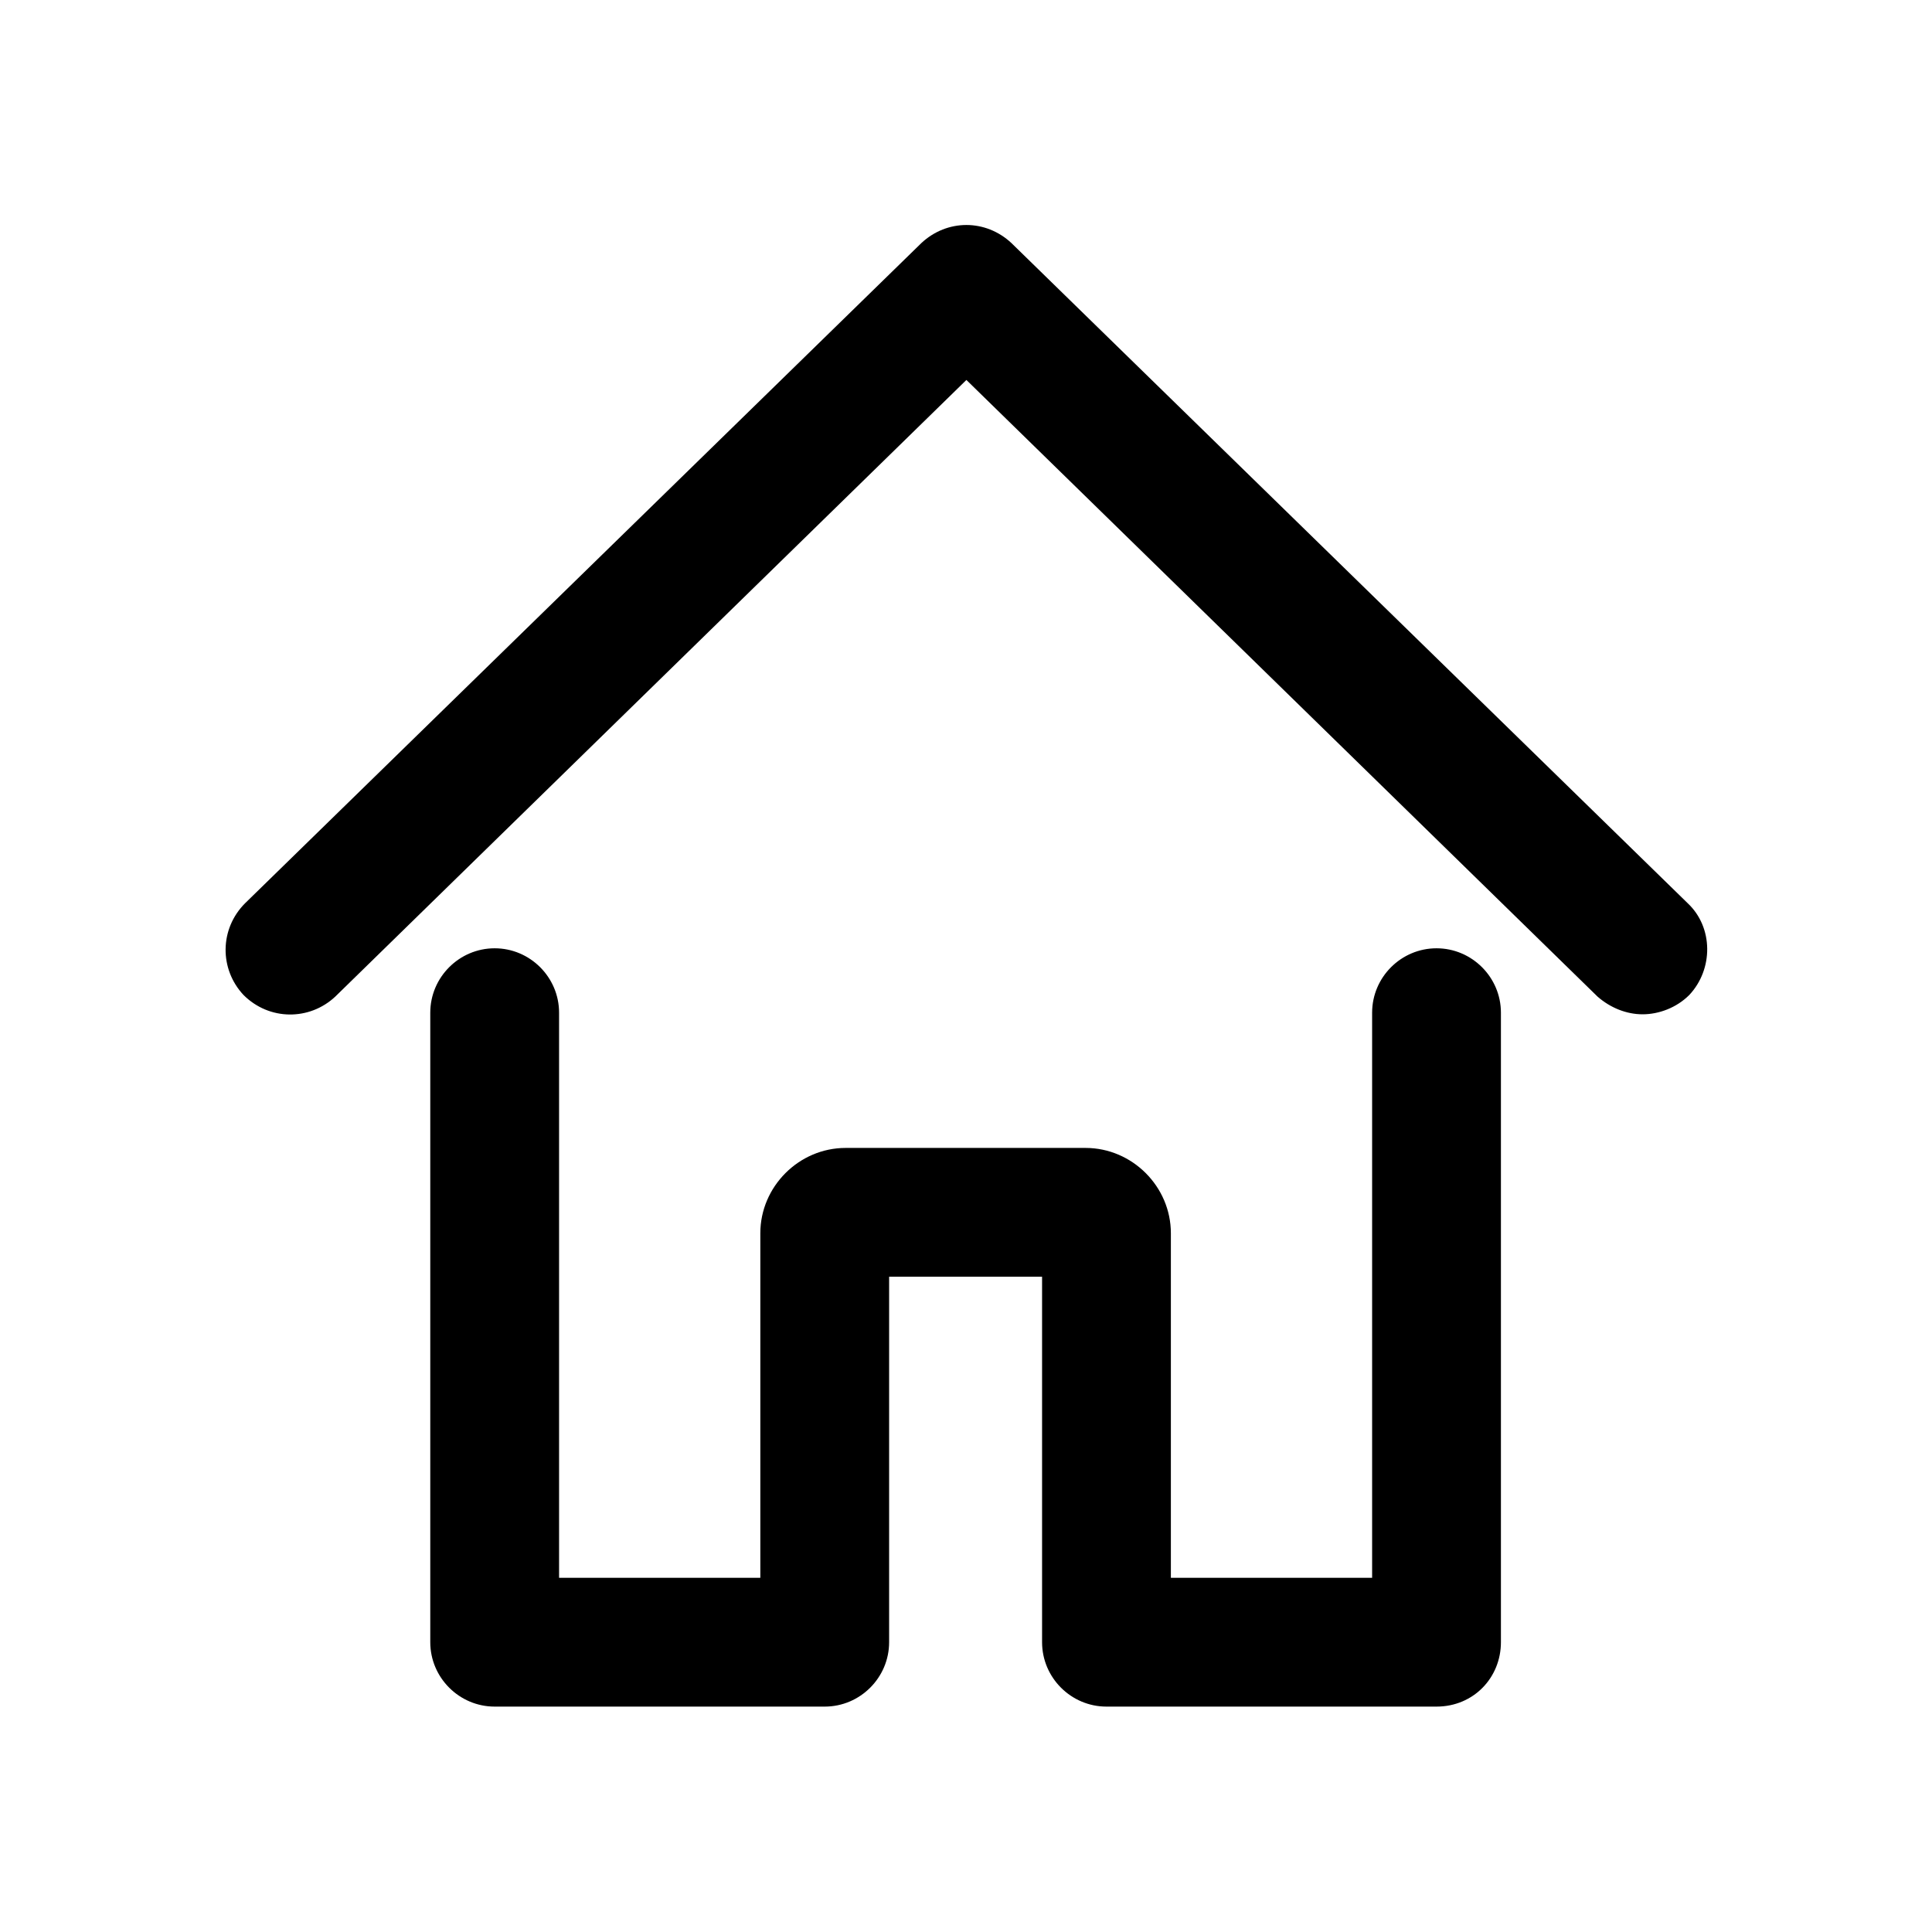 <svg width="24" height="24" viewBox="0 0 24 24" fill="none" xmlns="http://www.w3.org/2000/svg">
<path d="M20.405 12.6C20.205 12.6 20.005 12.52 19.845 12.38L12.005 4.72L4.165 12.38C3.845 12.68 3.345 12.68 3.025 12.36C2.725 12.04 2.725 11.54 3.045 11.22L11.445 3.02C11.765 2.72 12.245 2.72 12.565 3.02L20.965 11.22C21.285 11.52 21.285 12.04 20.985 12.36C20.825 12.52 20.605 12.6 20.405 12.6ZM18.645 20.4V12.58C18.645 12.14 18.285 11.78 17.845 11.78C17.405 11.78 17.045 12.14 17.045 12.58V19.6H14.545V15.32C14.545 14.74 14.065 14.26 13.485 14.26H10.505C9.925 14.26 9.445 14.74 9.445 15.32V19.6H6.945V12.58C6.945 12.14 6.585 11.78 6.145 11.78C5.705 11.78 5.345 12.14 5.345 12.58V20.4C5.345 20.84 5.705 21.2 6.145 21.2H10.245C10.685 21.2 11.045 20.84 11.045 20.4V15.86H12.945V20.4C12.945 20.84 13.305 21.2 13.745 21.2H17.845C18.305 21.2 18.645 20.84 18.645 20.4Z" fill="black"/>
</svg>
